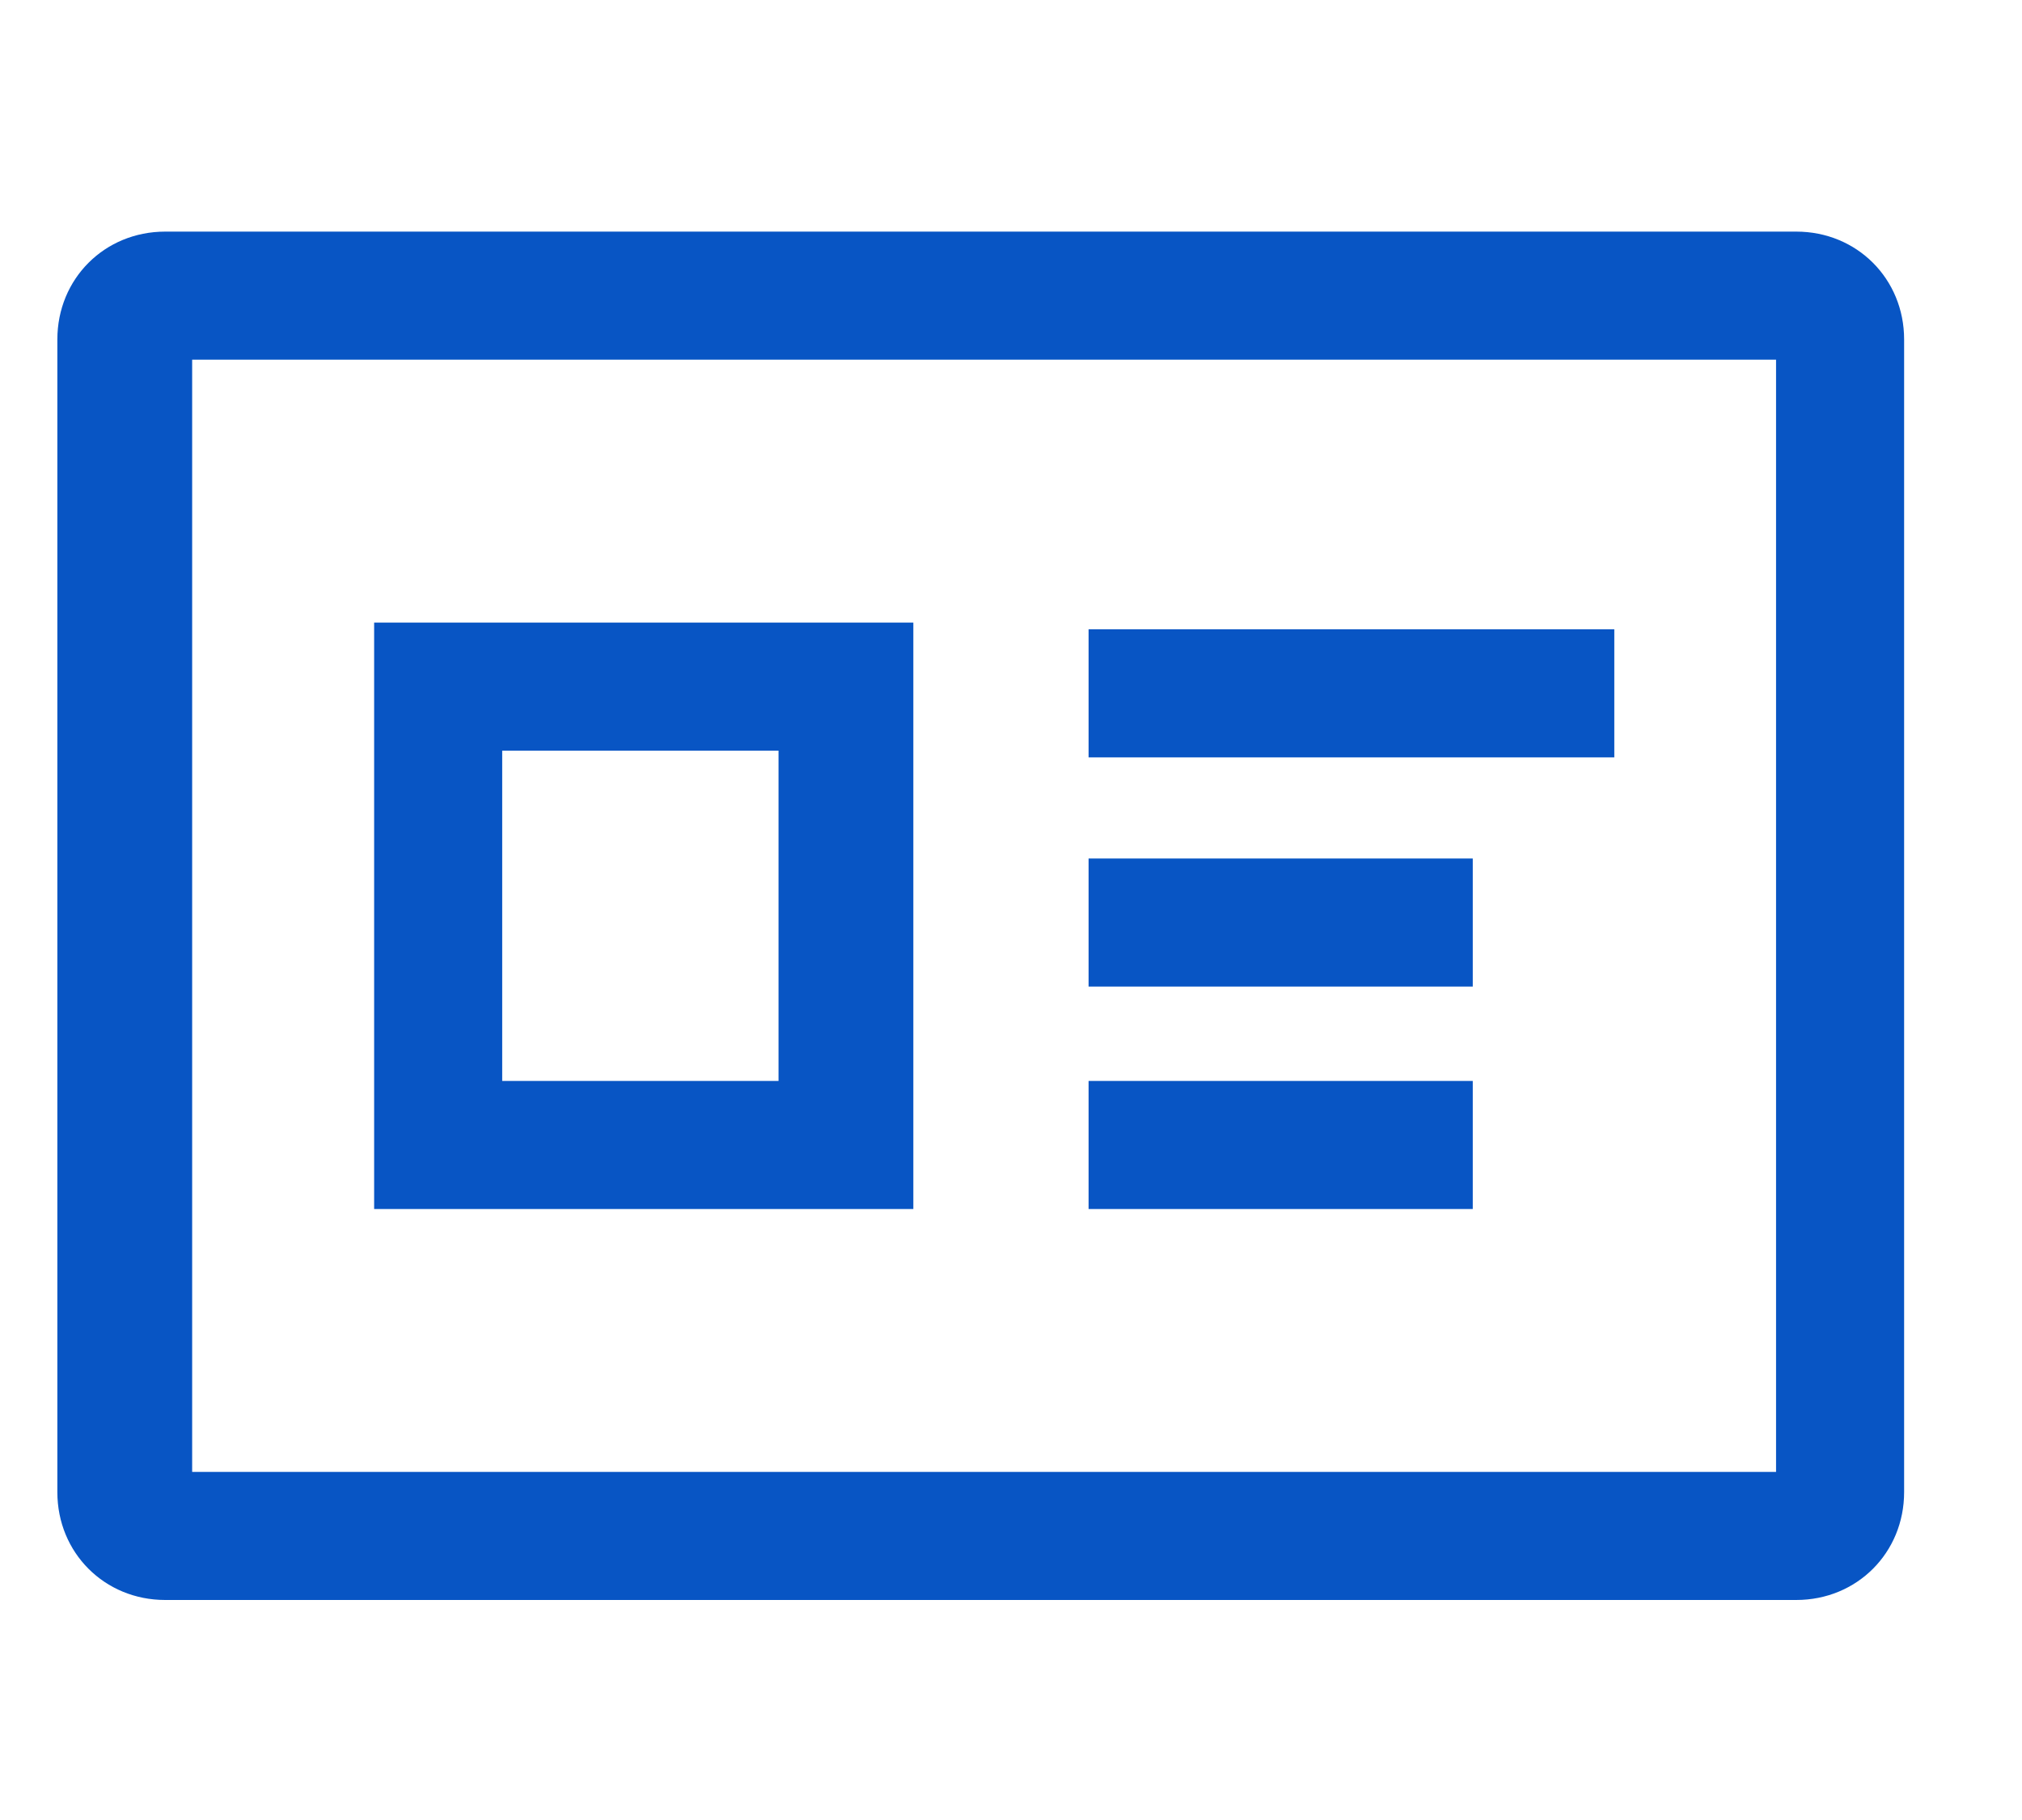<?xml version="1.0" encoding="utf-8"?>
<!-- Generator: Adobe Illustrator 23.0.6, SVG Export Plug-In . SVG Version: 6.00 Build 0)  -->
<svg version="1.1" id="Capa_1" xmlns="http://www.w3.org/2000/svg" xmlns:xlink="http://www.w3.org/1999/xlink" x="0px" y="0px"
	 viewBox="0 0 30 27" style="enable-background:new 0 0 30 27;" xml:space="preserve">
<style type="text/css">
	.st0{fill:#0855C4;}
</style>
<g id="Grupo_1878" transform="translate(-951.649 -98.664)">
	<path id="Trazado_3897" class="st0" d="M978.3,102.1h-24.2c-0.9,0-1.6,0.7-1.6,1.6v17.1c0,0.9,0.7,1.6,1.6,1.6h24.2
		c0.9,0,1.6-0.7,1.6-1.6v-17.1C979.9,102.8,979.2,102.1,978.3,102.1z M978,120.5h-23.5V104H978L978,120.5z"/>
	<rect id="Rectángulo_1722" x="967.8" y="108" class="st0" width="7.8" height="1.9"/>
	<rect id="Rectángulo_1723" x="967.8" y="111.4" class="st0" width="5.7" height="1.9"/>
	<rect id="Rectángulo_1724" x="967.8" y="114.7" class="st0" width="5.7" height="1.9"/>
	<path id="Trazado_3898" class="st0" d="M965.2,107.9h-8v8.7h8V107.9z M963.2,114.7h-4.1v-4.9h4.1V114.7z"/>
</g>
</svg>
